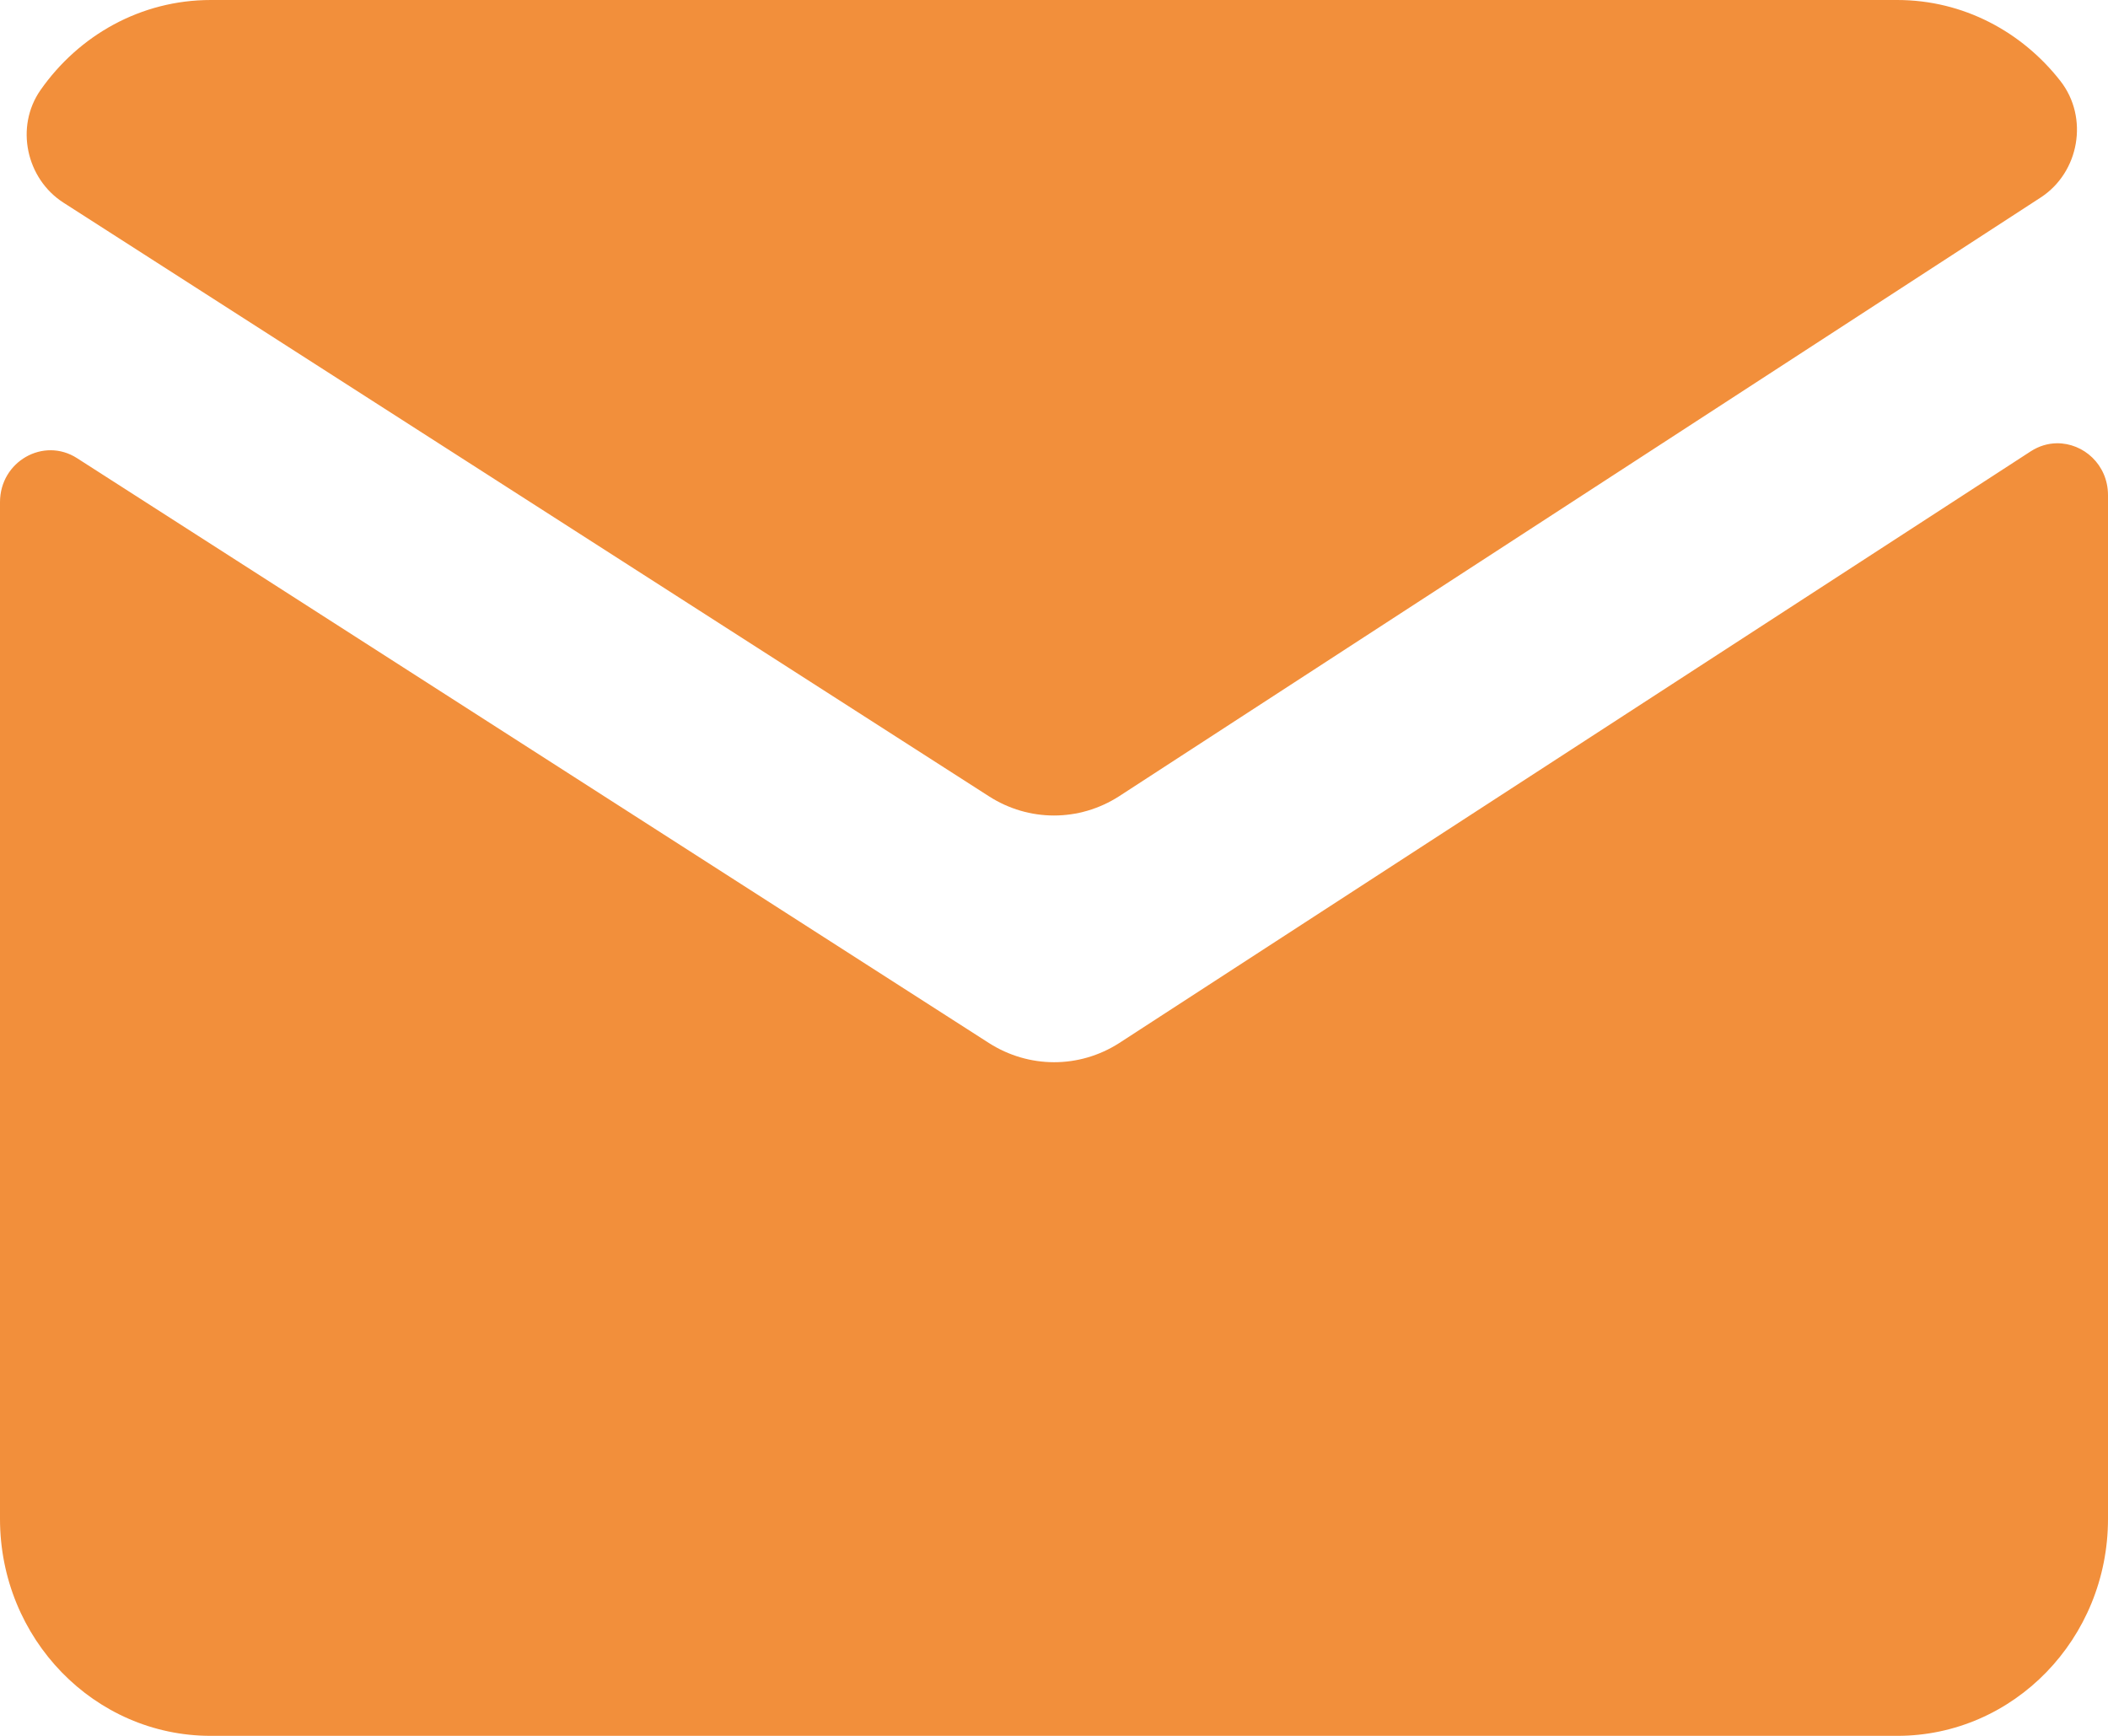 <svg width="17" height="14" viewBox="0 0 17 14" fill="none" xmlns="http://www.w3.org/2000/svg">
<path d="M1.7 0C1.134 0 0.635 0.286 0.327 0.726C0.12 1.022 0.211 1.441 0.511 1.634L7.975 6.422C8.297 6.629 8.703 6.629 9.025 6.422L16.457 1.593C16.769 1.39 16.847 0.949 16.616 0.653C16.306 0.256 15.833 0 15.3 0H1.7ZM16.588 3.575C16.517 3.576 16.445 3.596 16.377 3.64L9.025 8.413C8.703 8.619 8.297 8.618 7.975 8.412L0.621 3.695C0.351 3.522 0 3.722 0 4.05V12.25C0 13.217 0.761 14 1.7 14H15.3C16.239 14 17 13.217 17 12.25V3.994C17 3.747 16.802 3.573 16.588 3.575Z" fill="#F28F3B"/>
</svg>
